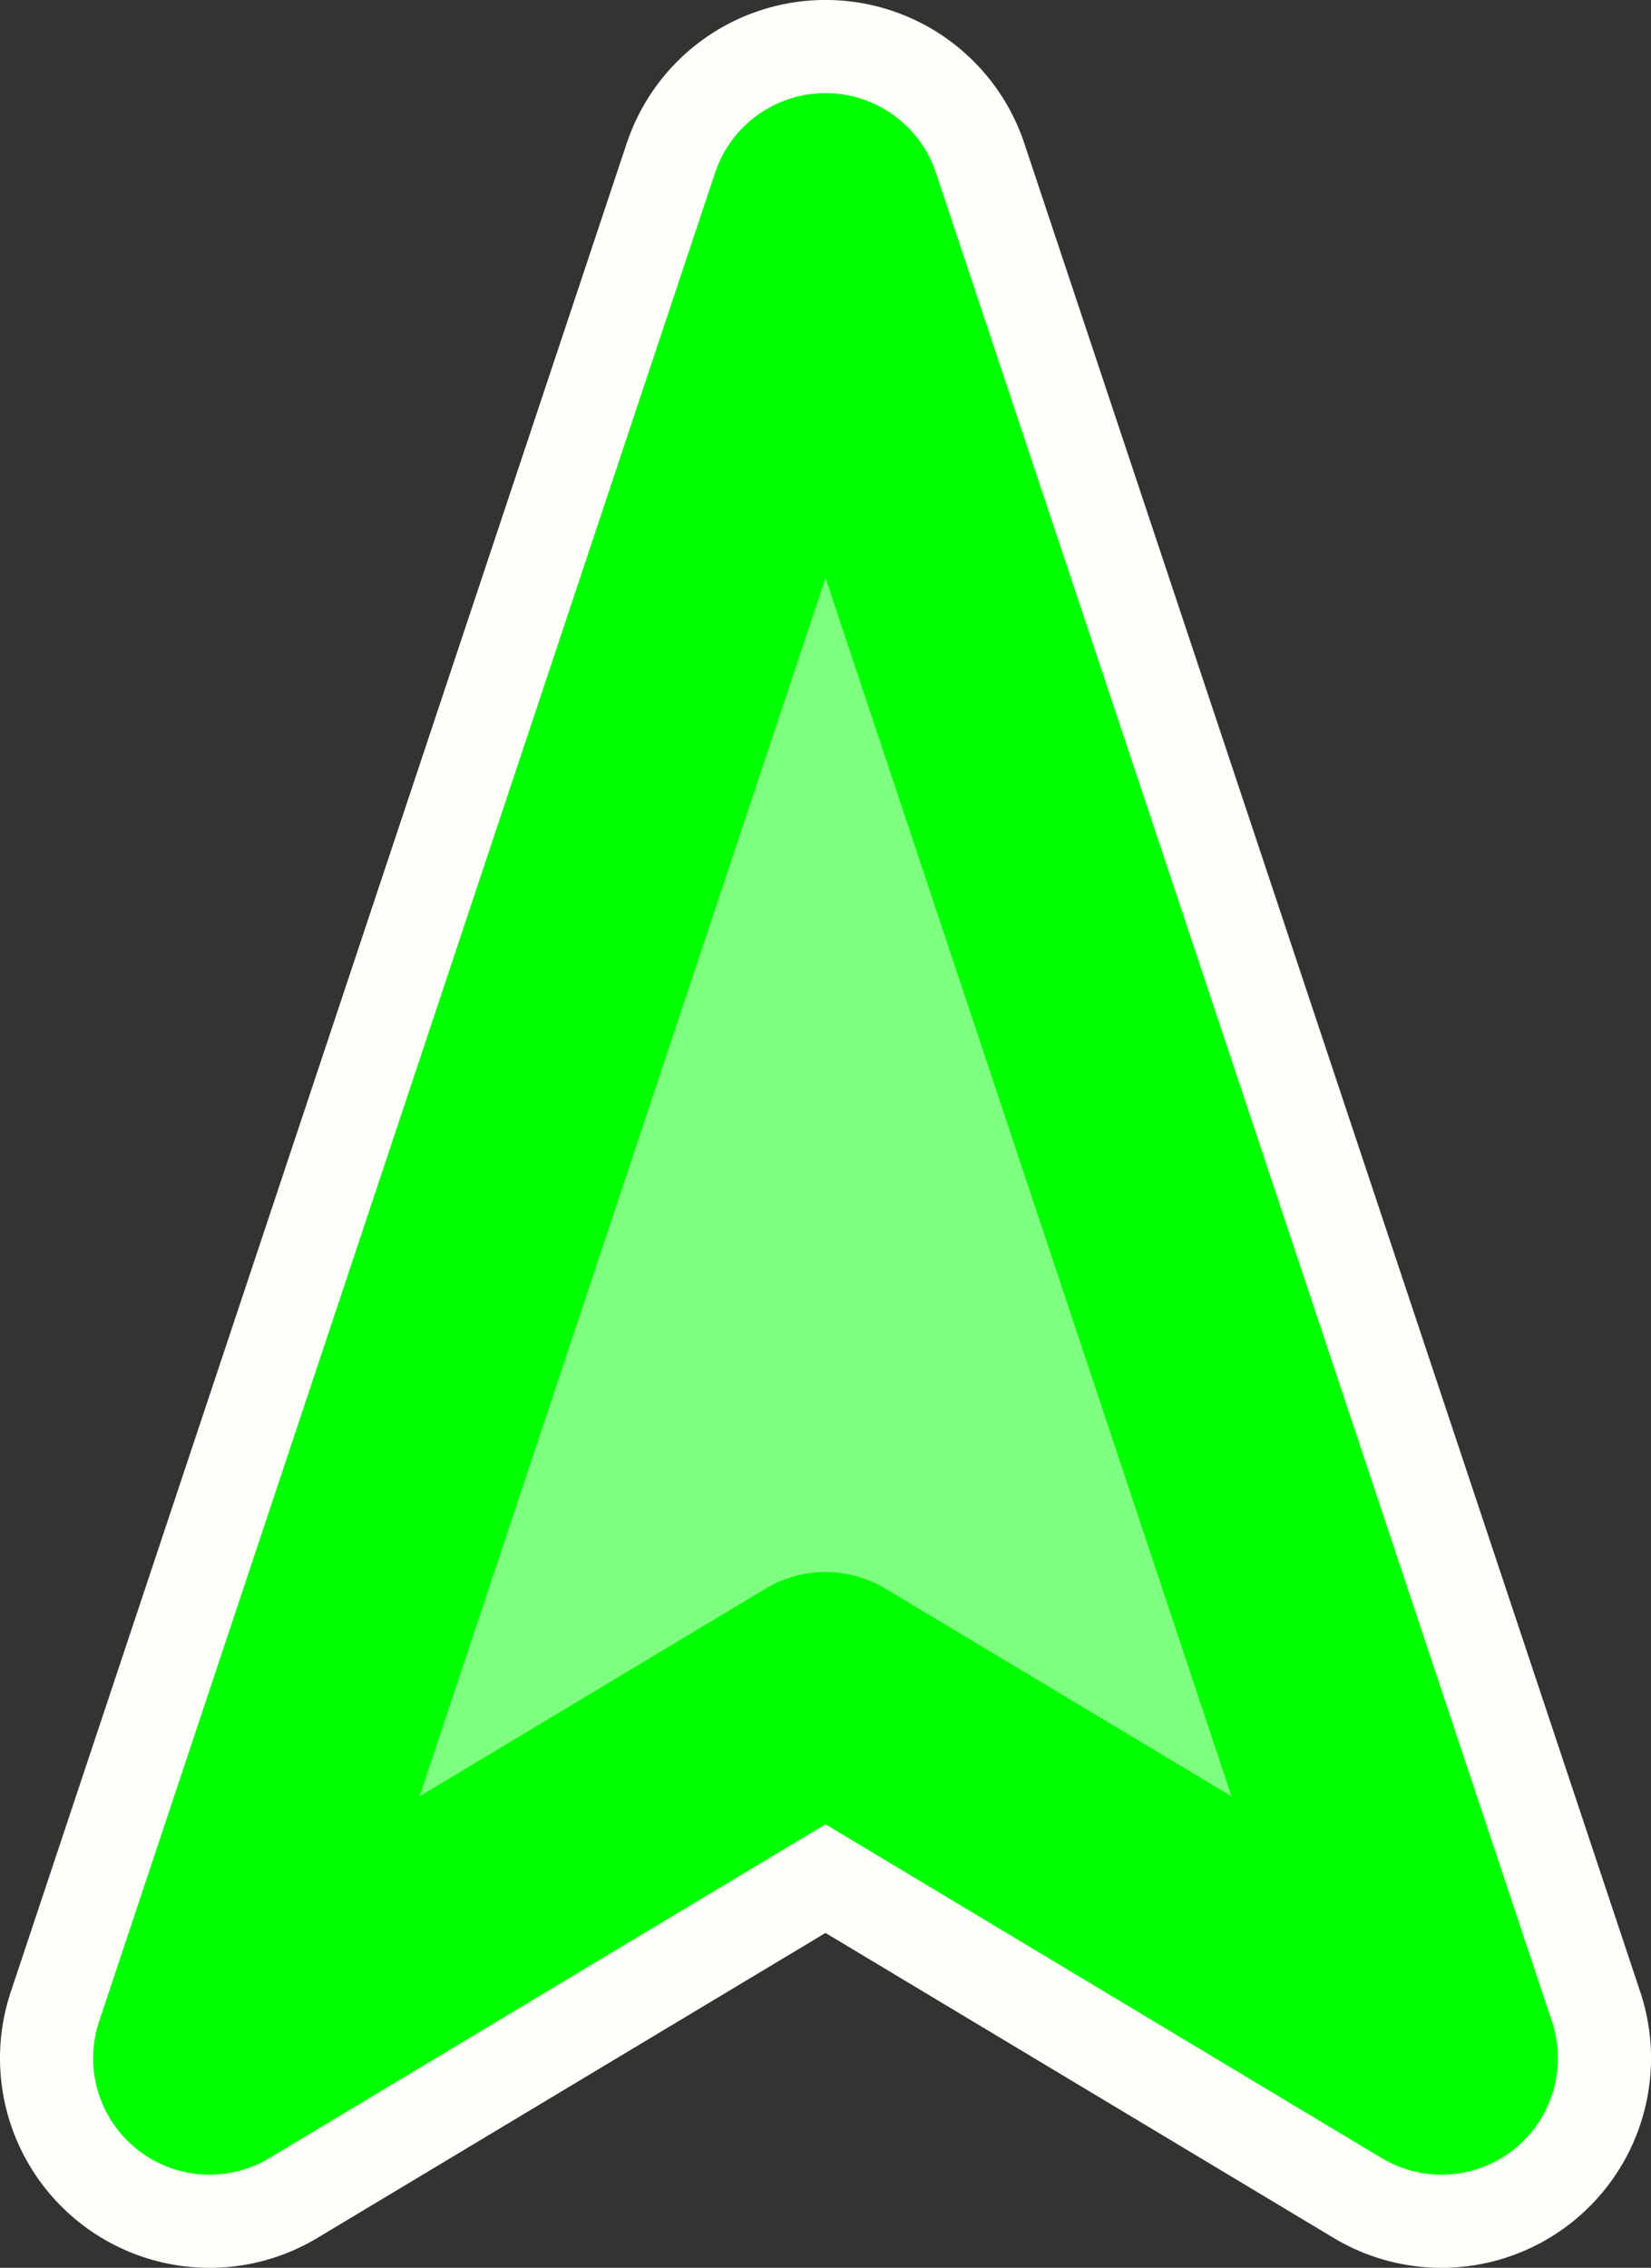 <?xml version="1.0" encoding="UTF-8" standalone="no"?>
<!-- Created with Inkscape (http://www.inkscape.org/) -->

<svg
   width="70.915mm"
   height="97.372mm"
   viewBox="0 0 70.915 97.372"
   version="1.1"
   id="svg5"
   inkscape:version="1.1.1 (3bf5ae0d25, 2021-09-20)"
   sodipodi:docname="wa1.svg"
   inkscape:export-filename="/home/ondiiik/Development/micropython/meteo/meteo_py/graphics/bitmap/png/acep/svg/wa1.png"
   inkscape:export-xdpi="11.303986"
   inkscape:export-ydpi="11.303986"
   xmlns:inkscape="http://www.inkscape.org/namespaces/inkscape"
   xmlns:sodipodi="http://sodipodi.sourceforge.net/DTD/sodipodi-0.dtd"
   xmlns="http://www.w3.org/2000/svg"
   xmlns:svg="http://www.w3.org/2000/svg">
  <rect x="0" y="0" width="70.915" height="97.372" fill="#333333" stroke="none"/>
  <sodipodi:namedview
     id="namedview7"
     pagecolor="#ffffff"
     bordercolor="#666666"
     borderopacity="1.0"
     inkscape:pageshadow="2"
     inkscape:pageopacity="0.0"
     inkscape:pagecheckerboard="0"
     inkscape:document-units="mm"
     showgrid="true"
     inkscape:zoom="2.4348987"
     inkscape:cx="109.65549"
     inkscape:cy="182.5538"
     inkscape:window-width="1868"
     inkscape:window-height="1016"
     inkscape:window-x="52"
     inkscape:window-y="27"
     inkscape:window-maximized="1"
     inkscape:current-layer="layer1">
    <inkscape:grid
       type="xygrid"
       id="grid911"
       originx="-28.042"
       originy="-91.544" />
  </sodipodi:namedview>
  <defs
     id="defs2" />
  <g
     inkscape:label="Layer 1"
     inkscape:groupmode="layer"
     id="layer1"
     transform="translate(-28.042,-91.544)">
    <path
       style="fill:#ffffff;fill-opacity:1;stroke:#fffffa;stroke-width:18;stroke-linecap:round;stroke-linejoin:round;stroke-miterlimit:4;stroke-dasharray:none;stroke-opacity:1"
       d="m 63.5,100.542 26.458,79.375 -26.458,-15.875 -26.458,15.875 z"
       id="path913-3"
       inkscape:transform-center-x="-0.22421868"
       inkscape:transform-center-y="5.1794864"
       sodipodi:nodetypes="ccccc"
       inkscape:export-filename="/home/ondiiik/Development/micropython/meteo/meteo_py/graphics/bitmap/png/acep/svg/wa1.png"
       inkscape:export-xdpi="10.39"
       inkscape:export-ydpi="10.39" />
    <path
       style="fill:#7fff7f;fill-opacity:1;stroke:#00ff00;stroke-width:10;stroke-linecap:round;stroke-linejoin:round;stroke-miterlimit:4;stroke-dasharray:none;stroke-opacity:1"
       d="m 63.5,100.542 26.458,79.375 -26.458,-15.875 -26.458,15.875 z"
       id="path913"
       inkscape:transform-center-x="-0.22421868"
       inkscape:transform-center-y="5.1794864"
       sodipodi:nodetypes="ccccc"
       inkscape:export-filename="/home/ondiiik/Development/micropython/meteo/meteo_py/graphics/bitmap/png/acep/svg/warrow_e.png"
       inkscape:export-xdpi="14.21"
       inkscape:export-ydpi="14.21" />
  </g>
</svg>
